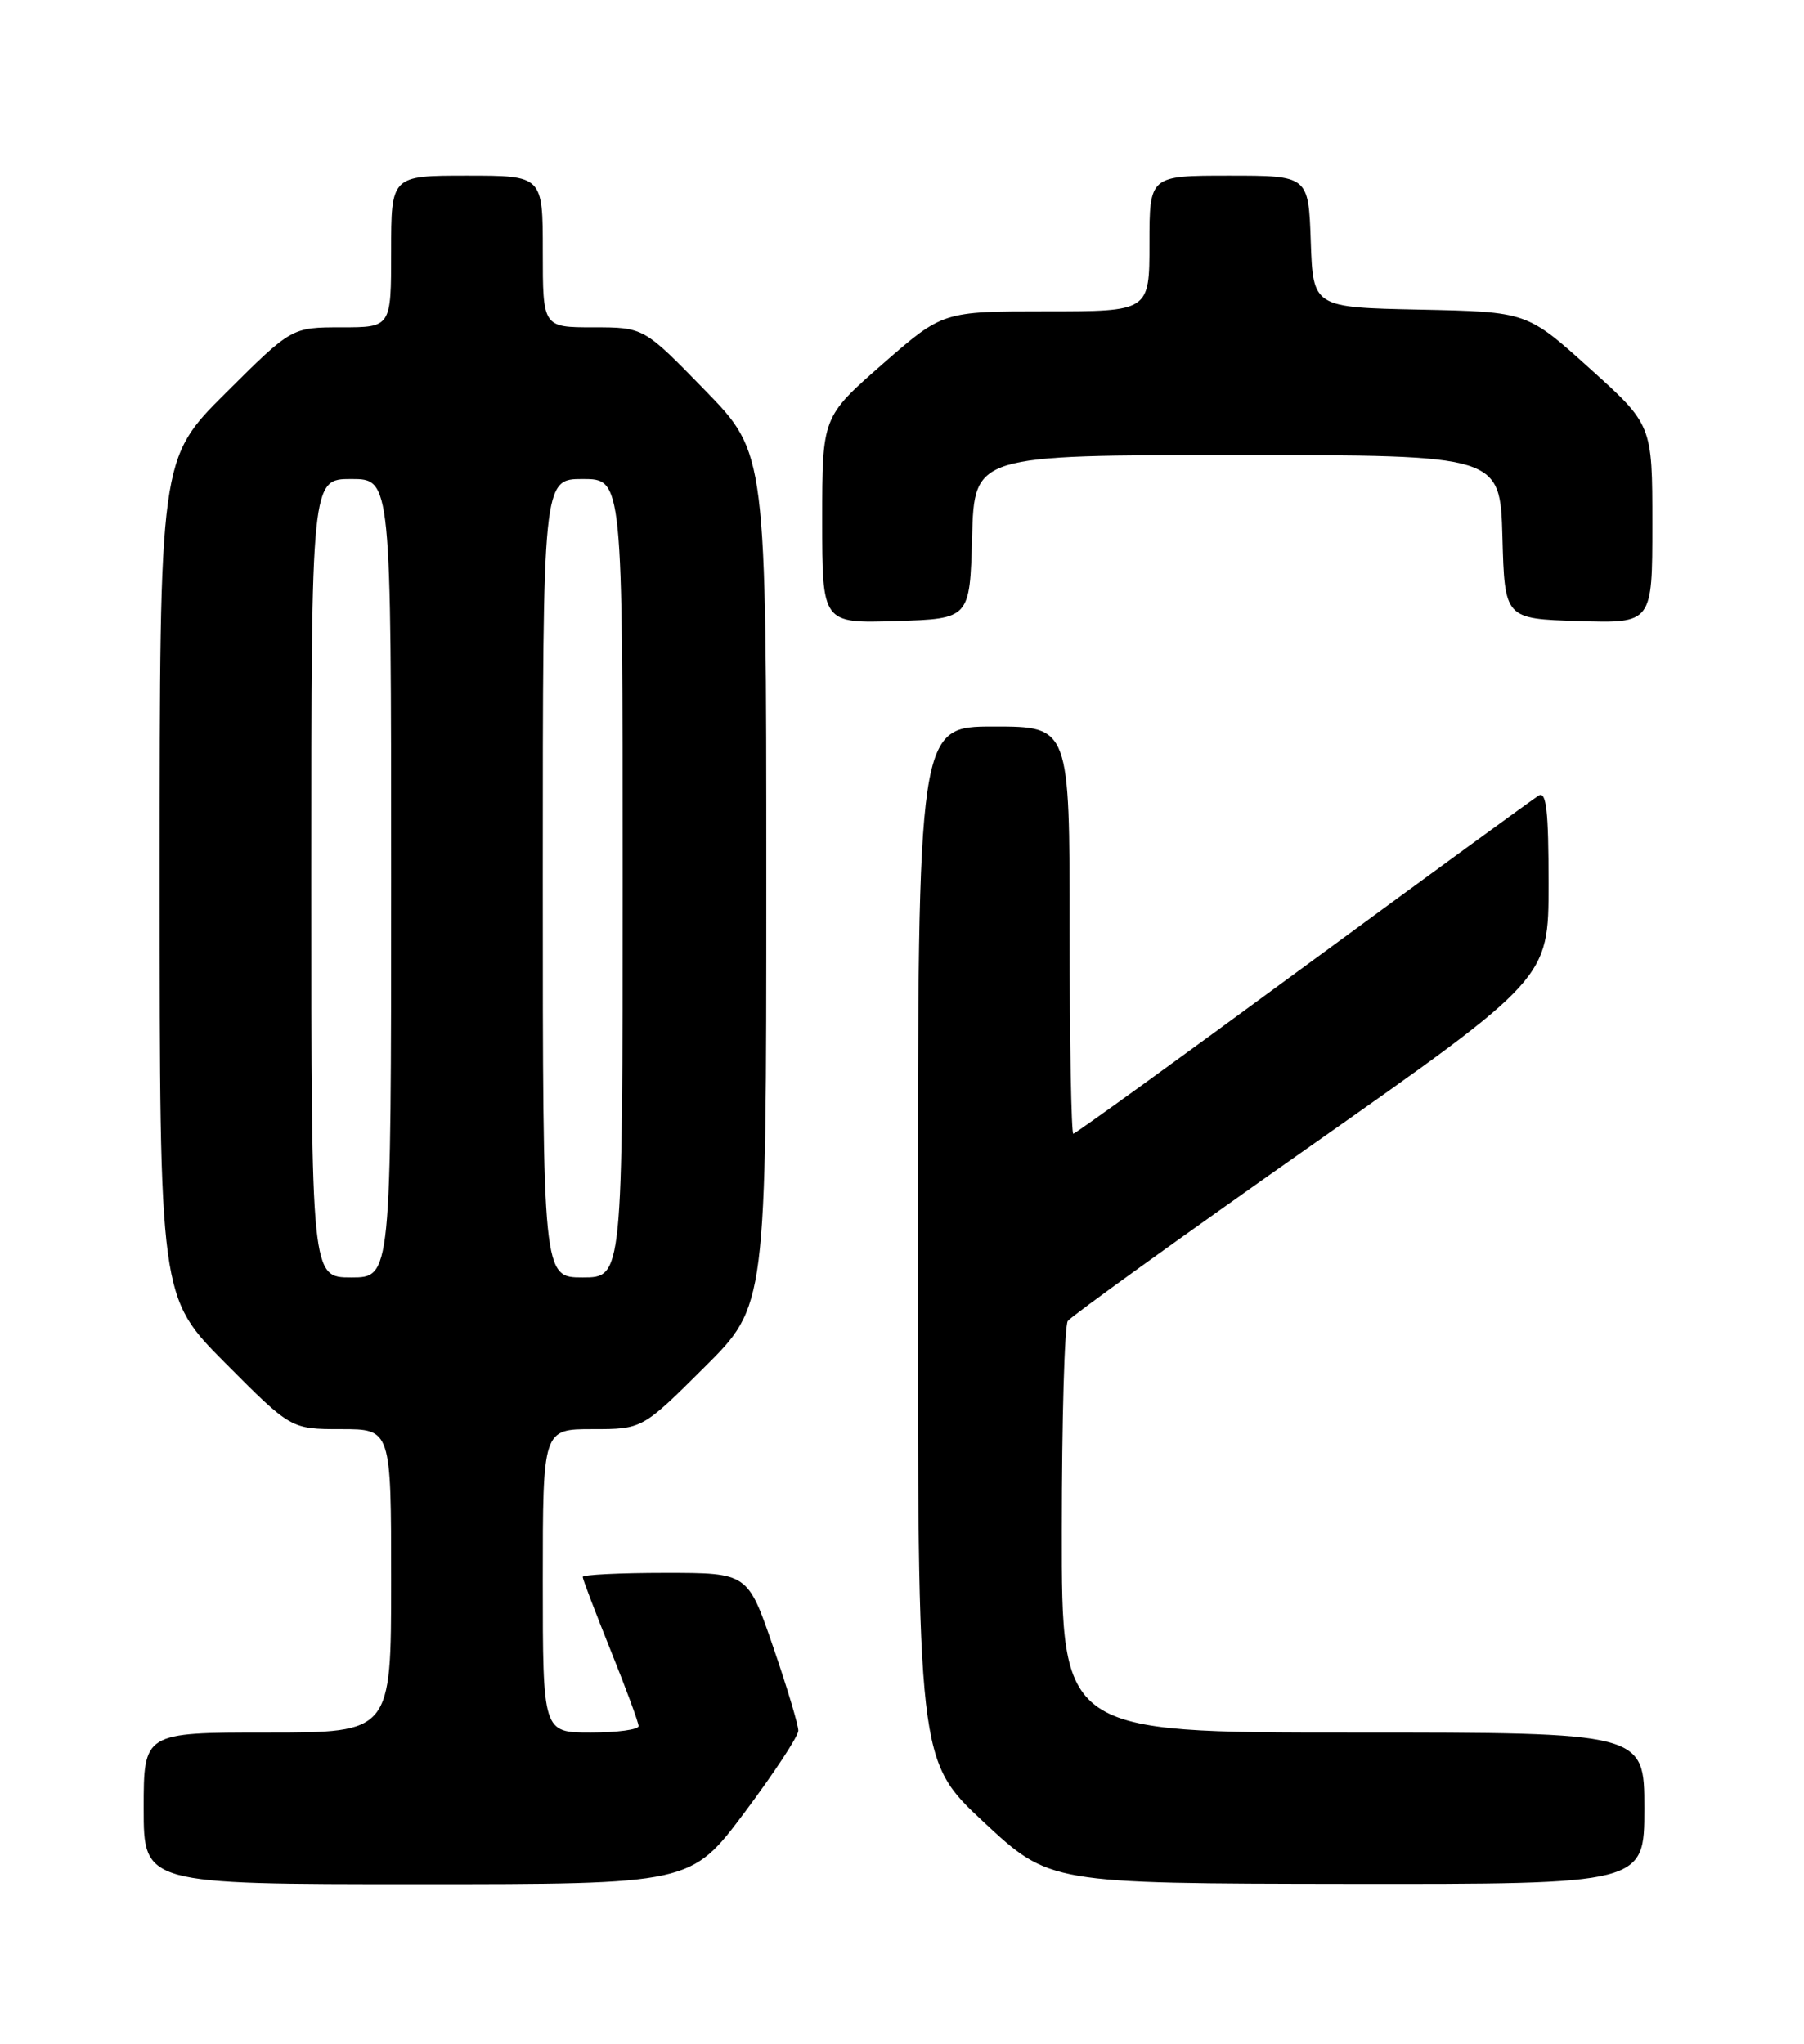 <?xml version="1.0" encoding="UTF-8" standalone="no"?>
<!DOCTYPE svg PUBLIC "-//W3C//DTD SVG 1.1//EN" "http://www.w3.org/Graphics/SVG/1.1/DTD/svg11.dtd" >
<svg xmlns="http://www.w3.org/2000/svg" xmlns:xlink="http://www.w3.org/1999/xlink" version="1.1" viewBox="0 0 226 256">
 <g >
 <path fill="currentColor"
d=" M 93.27 227.02 C 96.97 222.07 100.01 217.46 100.01 216.77 C 100.02 216.07 98.60 211.34 96.85 206.25 C 93.67 197.00 93.67 197.00 83.34 197.00 C 77.65 197.00 73.00 197.23 73.00 197.51 C 73.00 197.80 74.58 201.93 76.50 206.71 C 78.42 211.48 80.00 215.75 80.00 216.19 C 80.00 216.64 77.30 217.00 74.00 217.00 C 68.00 217.00 68.00 217.00 68.00 198.00 C 68.00 179.00 68.00 179.00 74.23 179.00 C 80.46 179.00 80.46 179.00 88.23 171.27 C 96.00 163.55 96.00 163.55 96.00 110.16 C 96.00 56.77 96.00 56.77 88.33 48.89 C 80.65 41.00 80.65 41.00 74.33 41.00 C 68.00 41.00 68.00 41.00 68.00 31.50 C 68.00 22.00 68.00 22.00 58.50 22.00 C 49.00 22.00 49.00 22.00 49.00 31.50 C 49.00 41.00 49.00 41.00 42.77 41.00 C 36.54 41.00 36.54 41.00 28.27 49.23 C 20.00 57.46 20.00 57.46 20.00 109.96 C 20.00 162.46 20.00 162.46 28.23 170.73 C 36.46 179.00 36.46 179.00 42.73 179.00 C 49.00 179.00 49.00 179.00 49.00 198.00 C 49.00 217.00 49.00 217.00 33.50 217.00 C 18.00 217.00 18.00 217.00 18.00 226.50 C 18.00 236.00 18.00 236.00 52.27 236.00 C 86.54 236.00 86.54 236.00 93.27 227.02 Z  M 206.00 226.50 C 206.00 217.00 206.00 217.00 169.50 217.00 C 133.00 217.00 133.00 217.00 133.02 191.75 C 133.02 177.86 133.36 166.03 133.77 165.45 C 134.17 164.88 147.89 154.99 164.25 143.49 C 194.00 122.57 194.00 122.57 194.00 110.73 C 194.00 101.51 193.72 99.05 192.75 99.65 C 192.06 100.08 178.77 109.78 163.21 121.21 C 147.65 132.65 134.72 142.00 134.46 142.00 C 134.21 142.00 134.00 130.53 134.00 116.50 C 134.00 91.00 134.00 91.00 124.50 91.00 C 115.00 91.00 115.00 91.00 114.98 155.75 C 114.97 220.50 114.97 220.50 123.23 228.21 C 131.50 235.91 131.50 235.91 168.75 235.96 C 206.00 236.00 206.00 236.00 206.00 226.50 Z  M 121.78 67.25 C 122.07 57.00 122.07 57.00 155.00 57.00 C 187.93 57.00 187.93 57.00 188.22 67.25 C 188.50 77.50 188.50 77.50 197.75 77.79 C 207.00 78.08 207.00 78.08 207.00 65.64 C 207.00 53.21 207.00 53.21 199.15 46.14 C 191.30 39.06 191.30 39.06 177.90 38.78 C 164.50 38.50 164.50 38.50 164.21 30.25 C 163.92 22.00 163.92 22.00 153.96 22.00 C 144.00 22.00 144.00 22.00 144.00 30.50 C 144.00 39.00 144.00 39.00 131.05 39.00 C 118.11 39.00 118.11 39.00 110.55 45.61 C 103.00 52.23 103.00 52.23 103.00 65.15 C 103.00 78.08 103.00 78.08 112.25 77.79 C 121.50 77.50 121.50 77.50 121.78 67.25 Z  M 39.00 110.00 C 39.00 60.00 39.00 60.00 44.00 60.00 C 49.00 60.00 49.00 60.00 49.00 110.00 C 49.00 160.00 49.00 160.00 44.00 160.00 C 39.00 160.00 39.00 160.00 39.00 110.00 Z  M 68.00 110.00 C 68.00 60.00 68.00 60.00 73.00 60.00 C 78.00 60.00 78.00 60.00 78.00 110.00 C 78.00 160.00 78.00 160.00 73.00 160.00 C 68.00 160.00 68.00 160.00 68.00 110.00 Z "/>
</g>
</svg>